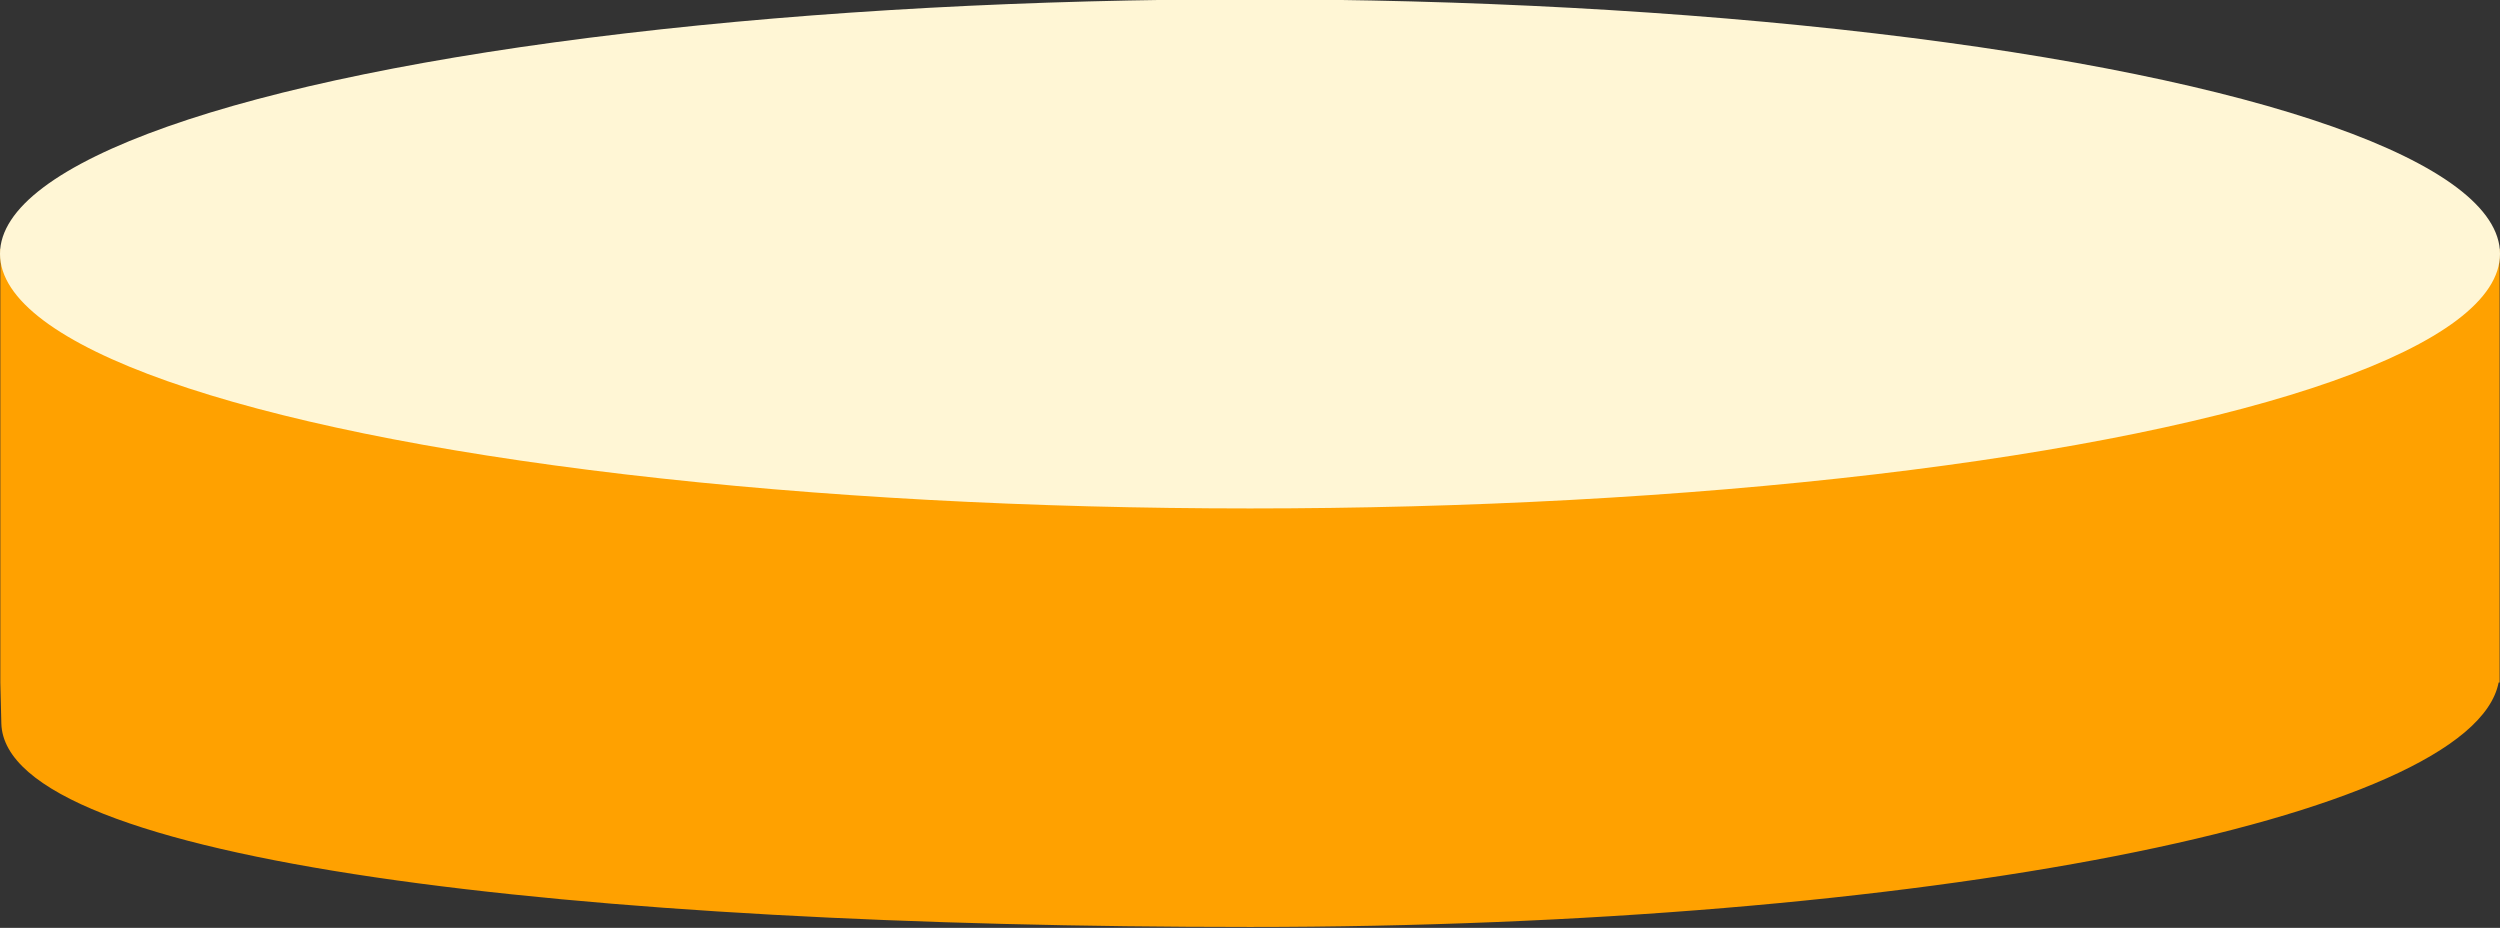 <?xml version="1.0" encoding="UTF-8" standalone="no"?>
<svg
   xmlns:dc="http://purl.org/dc/elements/1.1/"
   xmlns:cc="http://creativecommons.org/ns#"
   xmlns:rdf="http://www.w3.org/1999/02/22-rdf-syntax-ns#"
   xmlns:svg="http://www.w3.org/2000/svg"
   xmlns="http://www.w3.org/2000/svg"
   xmlns:sodipodi="http://sodipodi.sourceforge.net/DTD/sodipodi-0.dtd"
   xmlns:inkscape="http://www.inkscape.org/namespaces/inkscape"
   width="110.032mm"
   height="40.837mm"
   viewBox="0 0 110.032 40.837"
   version="1.1"
   id="svg1434"
   inkscape:version="1.0.1 (3bc2e813f5, 2020-09-07)"
   sodipodi:docname="bun_bottom.svg">
  <rect x="0" y="0" width="110.032" height="40.837" fill="#333333" stroke="none"/>
  <style
     id="style1436"></style>
  <defs
     id="defs1428" />
  <sodipodi:namedview
     id="base"
     pagecolor="#ffffff"
     bordercolor="#666666"
     borderopacity="1.0"
     inkscape:pageopacity="0.0"
     inkscape:pageshadow="2"
     inkscape:zoom="0.35"
     inkscape:cx="59.363637"
     inkscape:cy="265.74402"
     inkscape:document-units="mm"
     inkscape:current-layer="layer1"
     inkscape:document-rotation="0"
     showgrid="false"
     fit-margin-top="0"
     fit-margin-left="0"
     fit-margin-right="0"
     fit-margin-bottom="0"
     inkscape:window-width="1560"
     inkscape:window-height="1040"
     inkscape:window-x="130"
     inkscape:window-y="0"
     inkscape:window-maximized="0" />
  <g
     inkscape:label="Warstwa 1"
     inkscape:groupmode="layer"
     id="layer1"
     transform="translate(-90.127,-77.855)">
    <g
       id="g1342"
       transform="matrix(1,0,0,0.63,-279.265,-87.144)">
      <path
         id="path990-2-0"
         style="fill:#ffa100;fill-opacity:1;stroke:none;stroke-width:0.624"
         d="m 424.342,276.67 c -10.121,0.004 -20.041,0.911 -28.671,2.621 h -26.264 v 29.586 c -10e-6,0.007 -10e-6,0.015 0,0.022 v 0.689 l 0.044,2.849 c 0.15,9.721 25.435,14.226 54.956,14.226 29.521,-4e-5 53.776,-7.536 54.956,-17.075 h 0.044 v -0.711 c 1e-5,-0.007 1e-5,-0.014 0,-0.021 v -29.565 h -26.262 c -8.648,-1.714 -18.594,-2.621 -28.737,-2.621 h -0.066 z"
         sodipodi:nodetypes="scccccssccccccscs" />
      <ellipse
         style="fill:#fff6d5;stroke:none;stroke-width:0.624"
         id="path990-5"
         cx="424.408"
         cy="-279.639"
         rx="55.016"
         ry="17.785"
         transform="scale(1,-1)" />
    </g>
  </g>
</svg>
